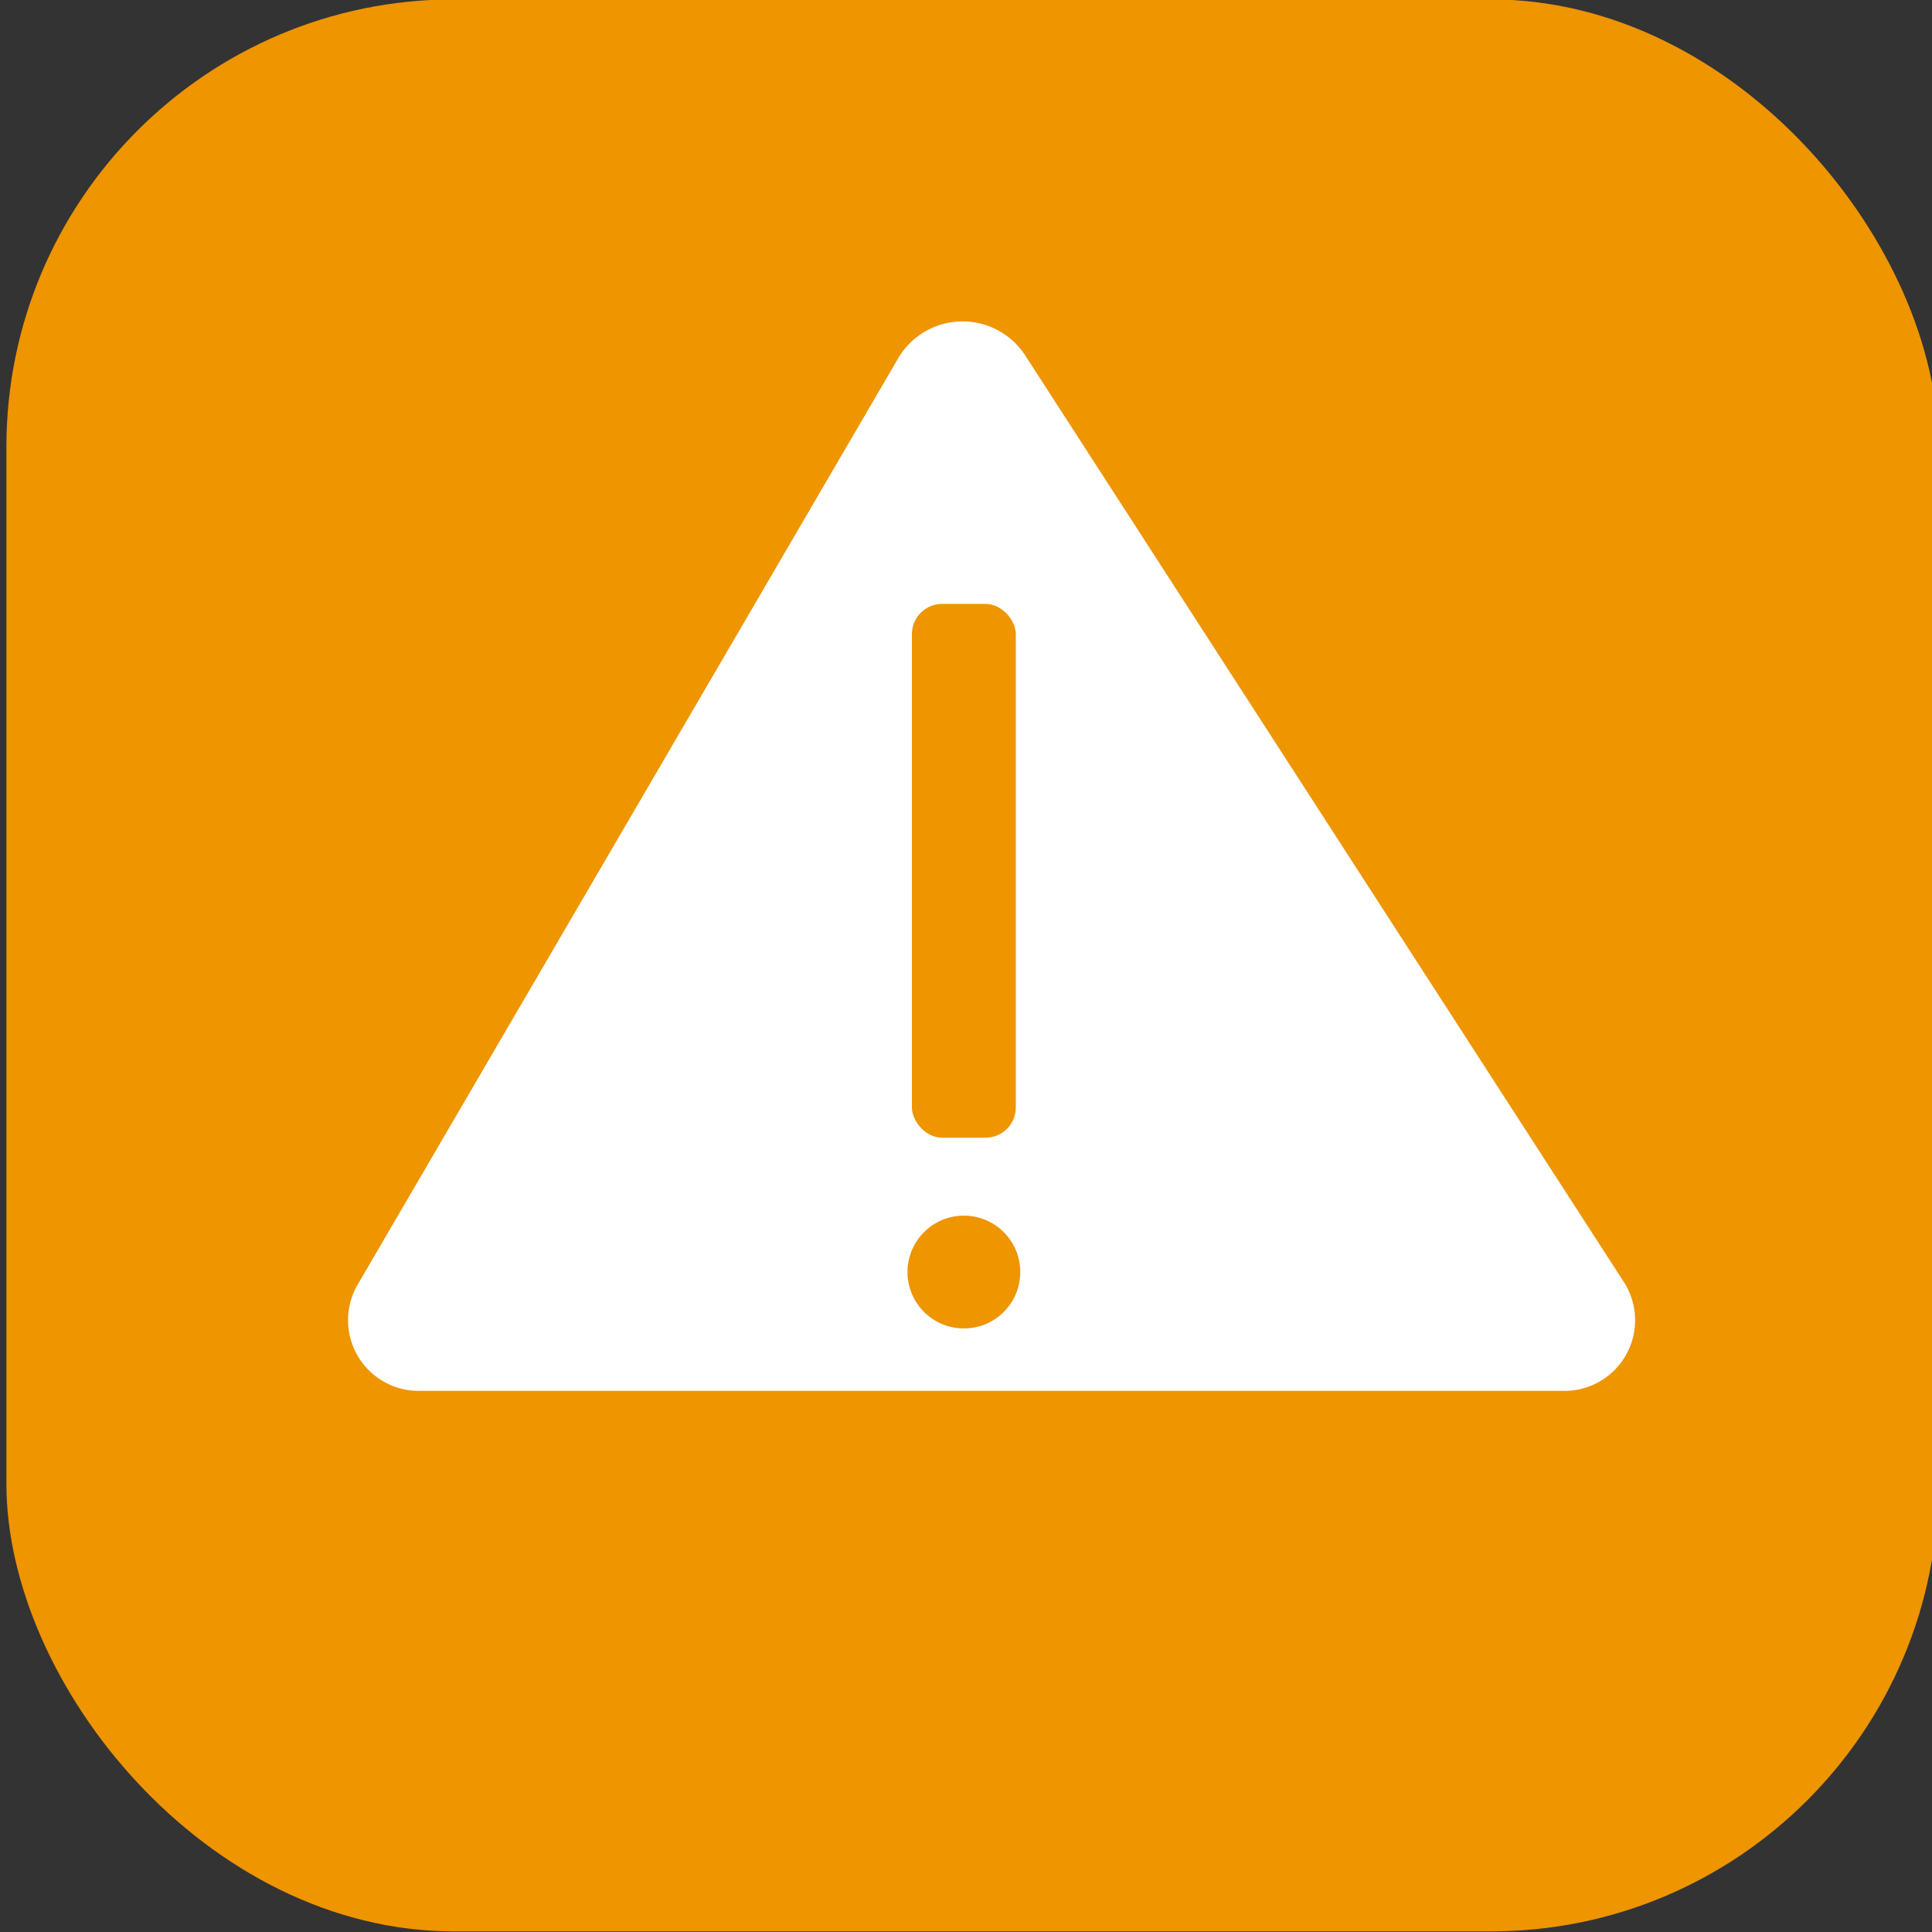 <svg  data-name="Layer 1" xmlns="http://www.w3.org/2000/svg" viewBox="0 0 32 32">
    <rect x="0" y="0" width="32" height="32" fill="#333333" stroke="none"/>
    <rect x="0.106" y="-0.01" width="32" height="32" rx="7.414" fill="#ee9500"/>
    <path d="M14.885,5.92l-8.97,15.373a1.171,1.171,0,0,0,1.058,1.744H25.875a1.17,1.17,0,0,0,1.03-1.789L16.973,5.875A1.237,1.237,0,0,0,14.885,5.92Z" fill="#fff"/>
    <rect x="15.104" y="10.003" width="1.721" height="8.841" rx="0.5" fill="#ee9500"/>
    <circle cx="15.965" cy="21.069" r="0.934" fill="#ee9500"/>
</svg>